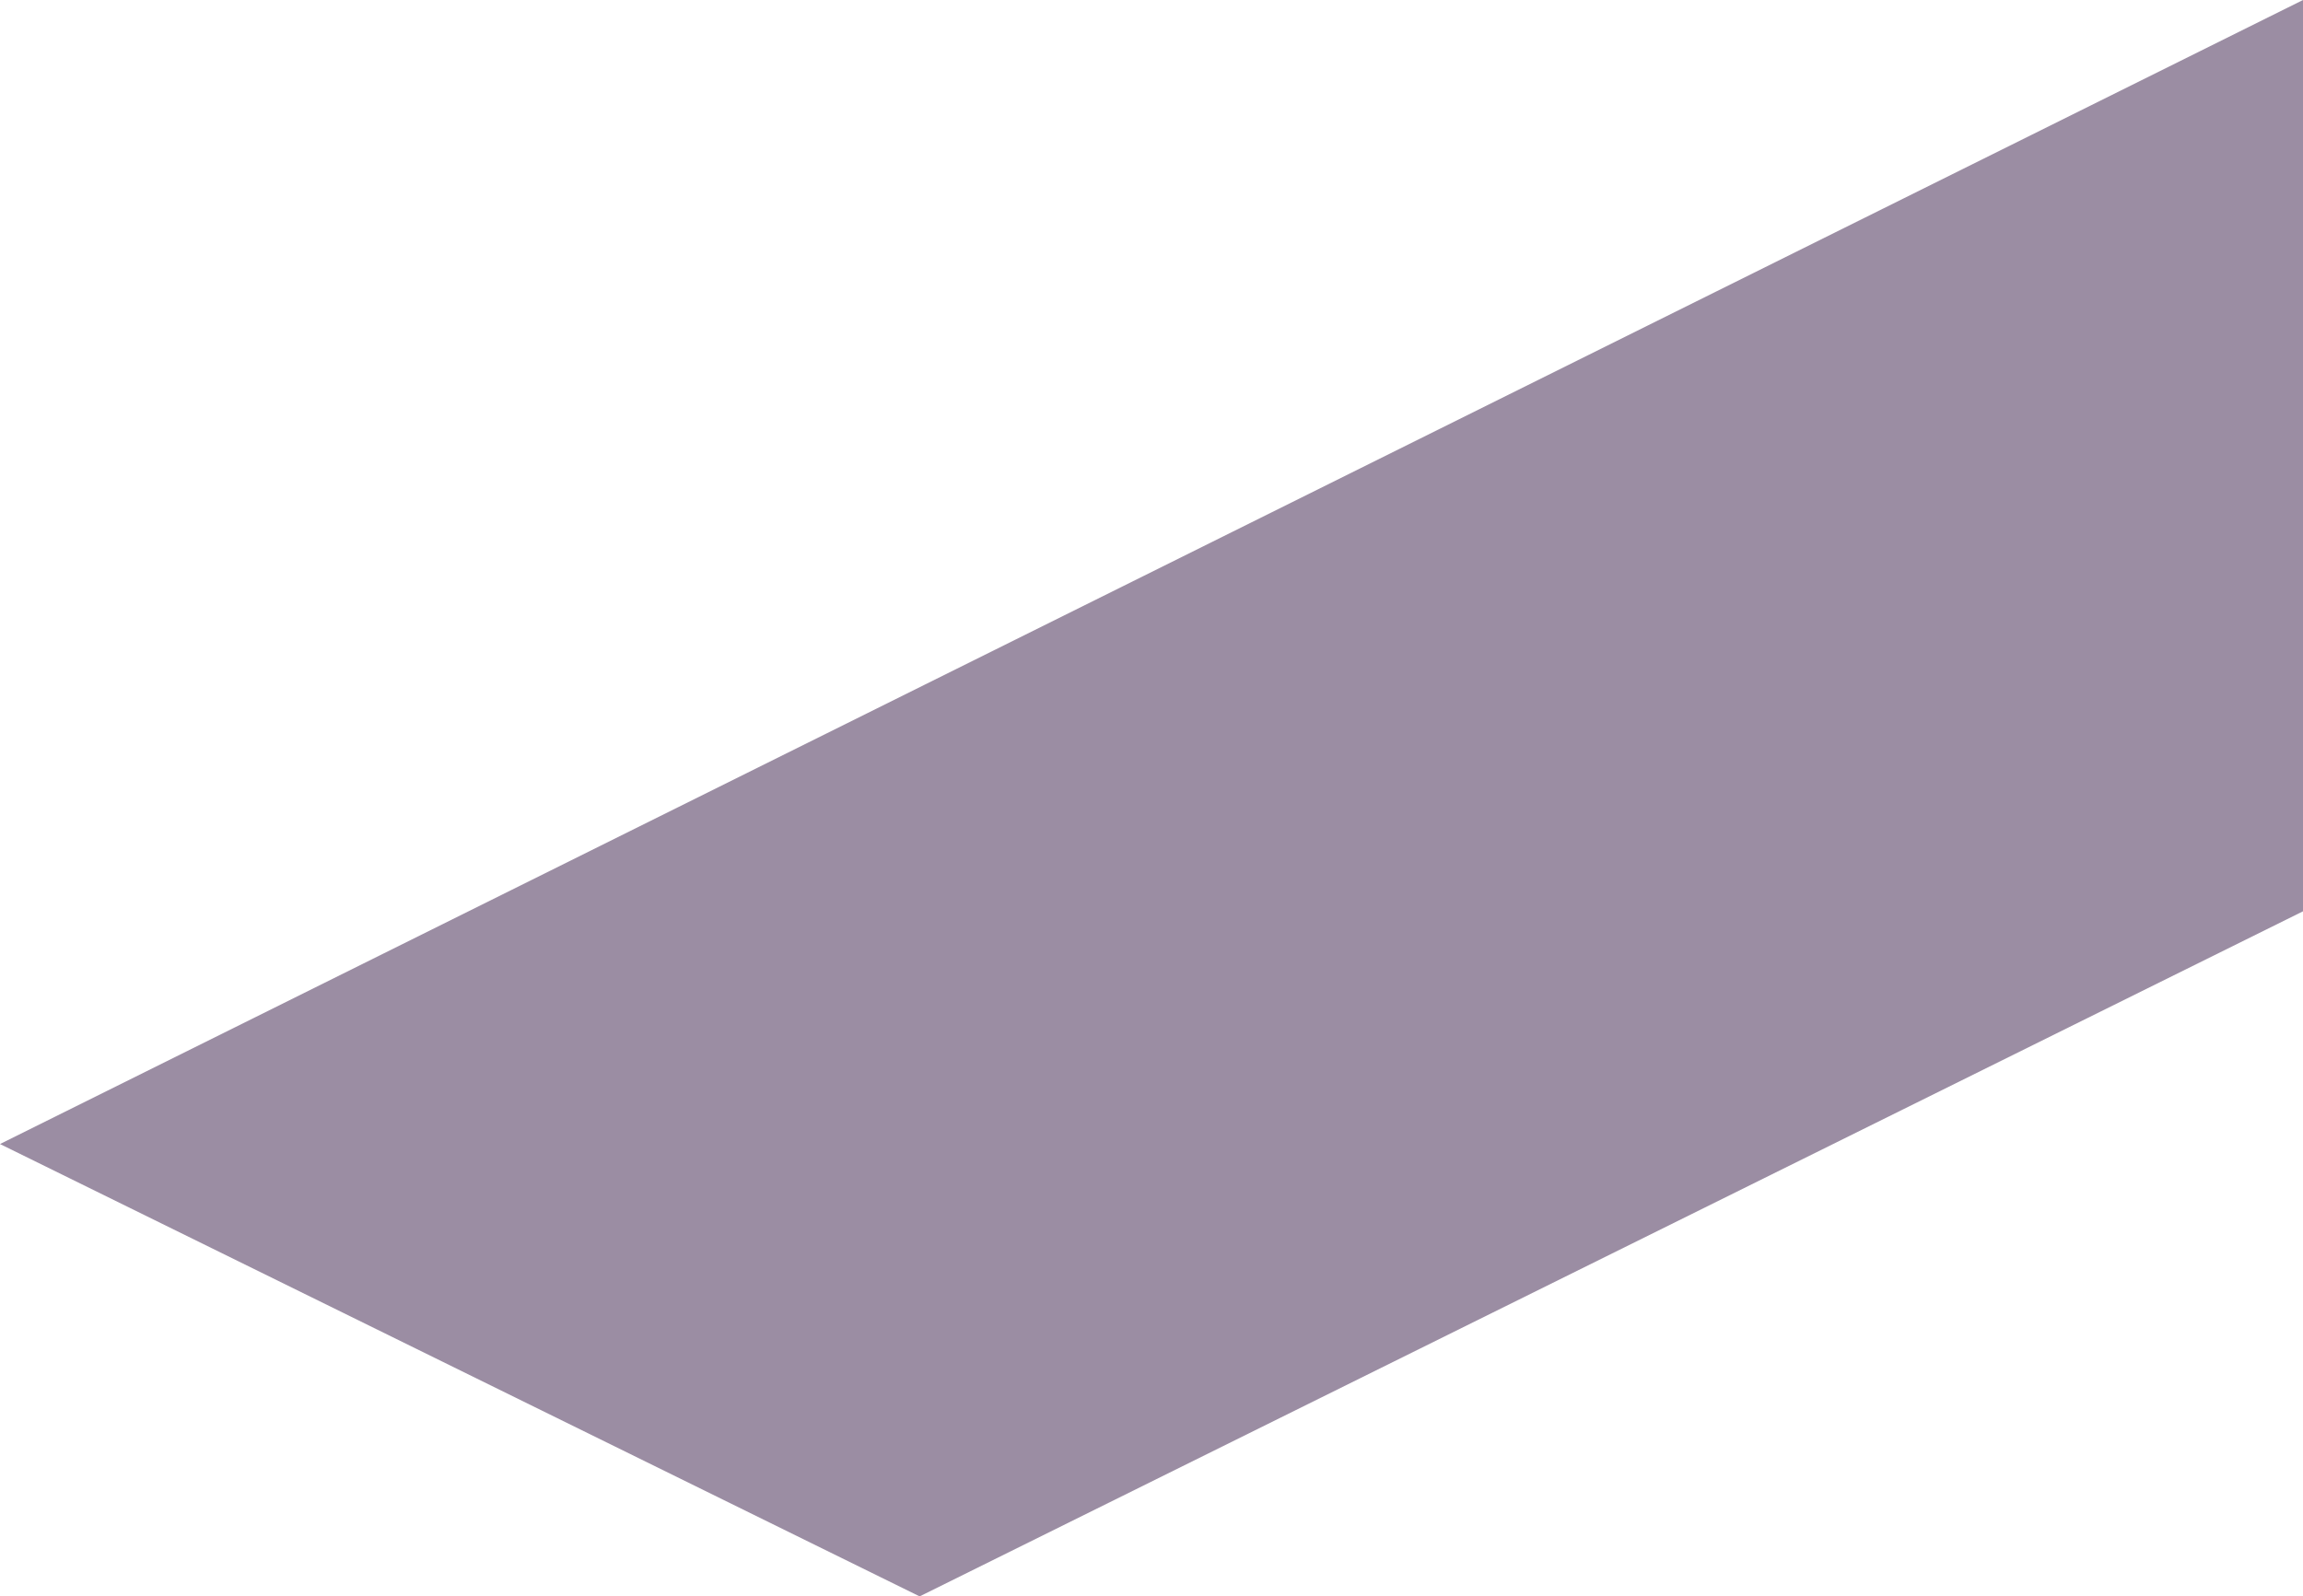 <svg xmlns="http://www.w3.org/2000/svg" width="799" height="554" viewBox="0 0 799 554">
    <g fill="none" fill-rule="evenodd">
        <g fill="#9B8DA3">
            <path d="M801 6029.019L1120.059 6186 1758.997 5869.5 1758.997 5553z" transform="translate(-801 -5632)"/>
        </g>
    </g>
</svg>
